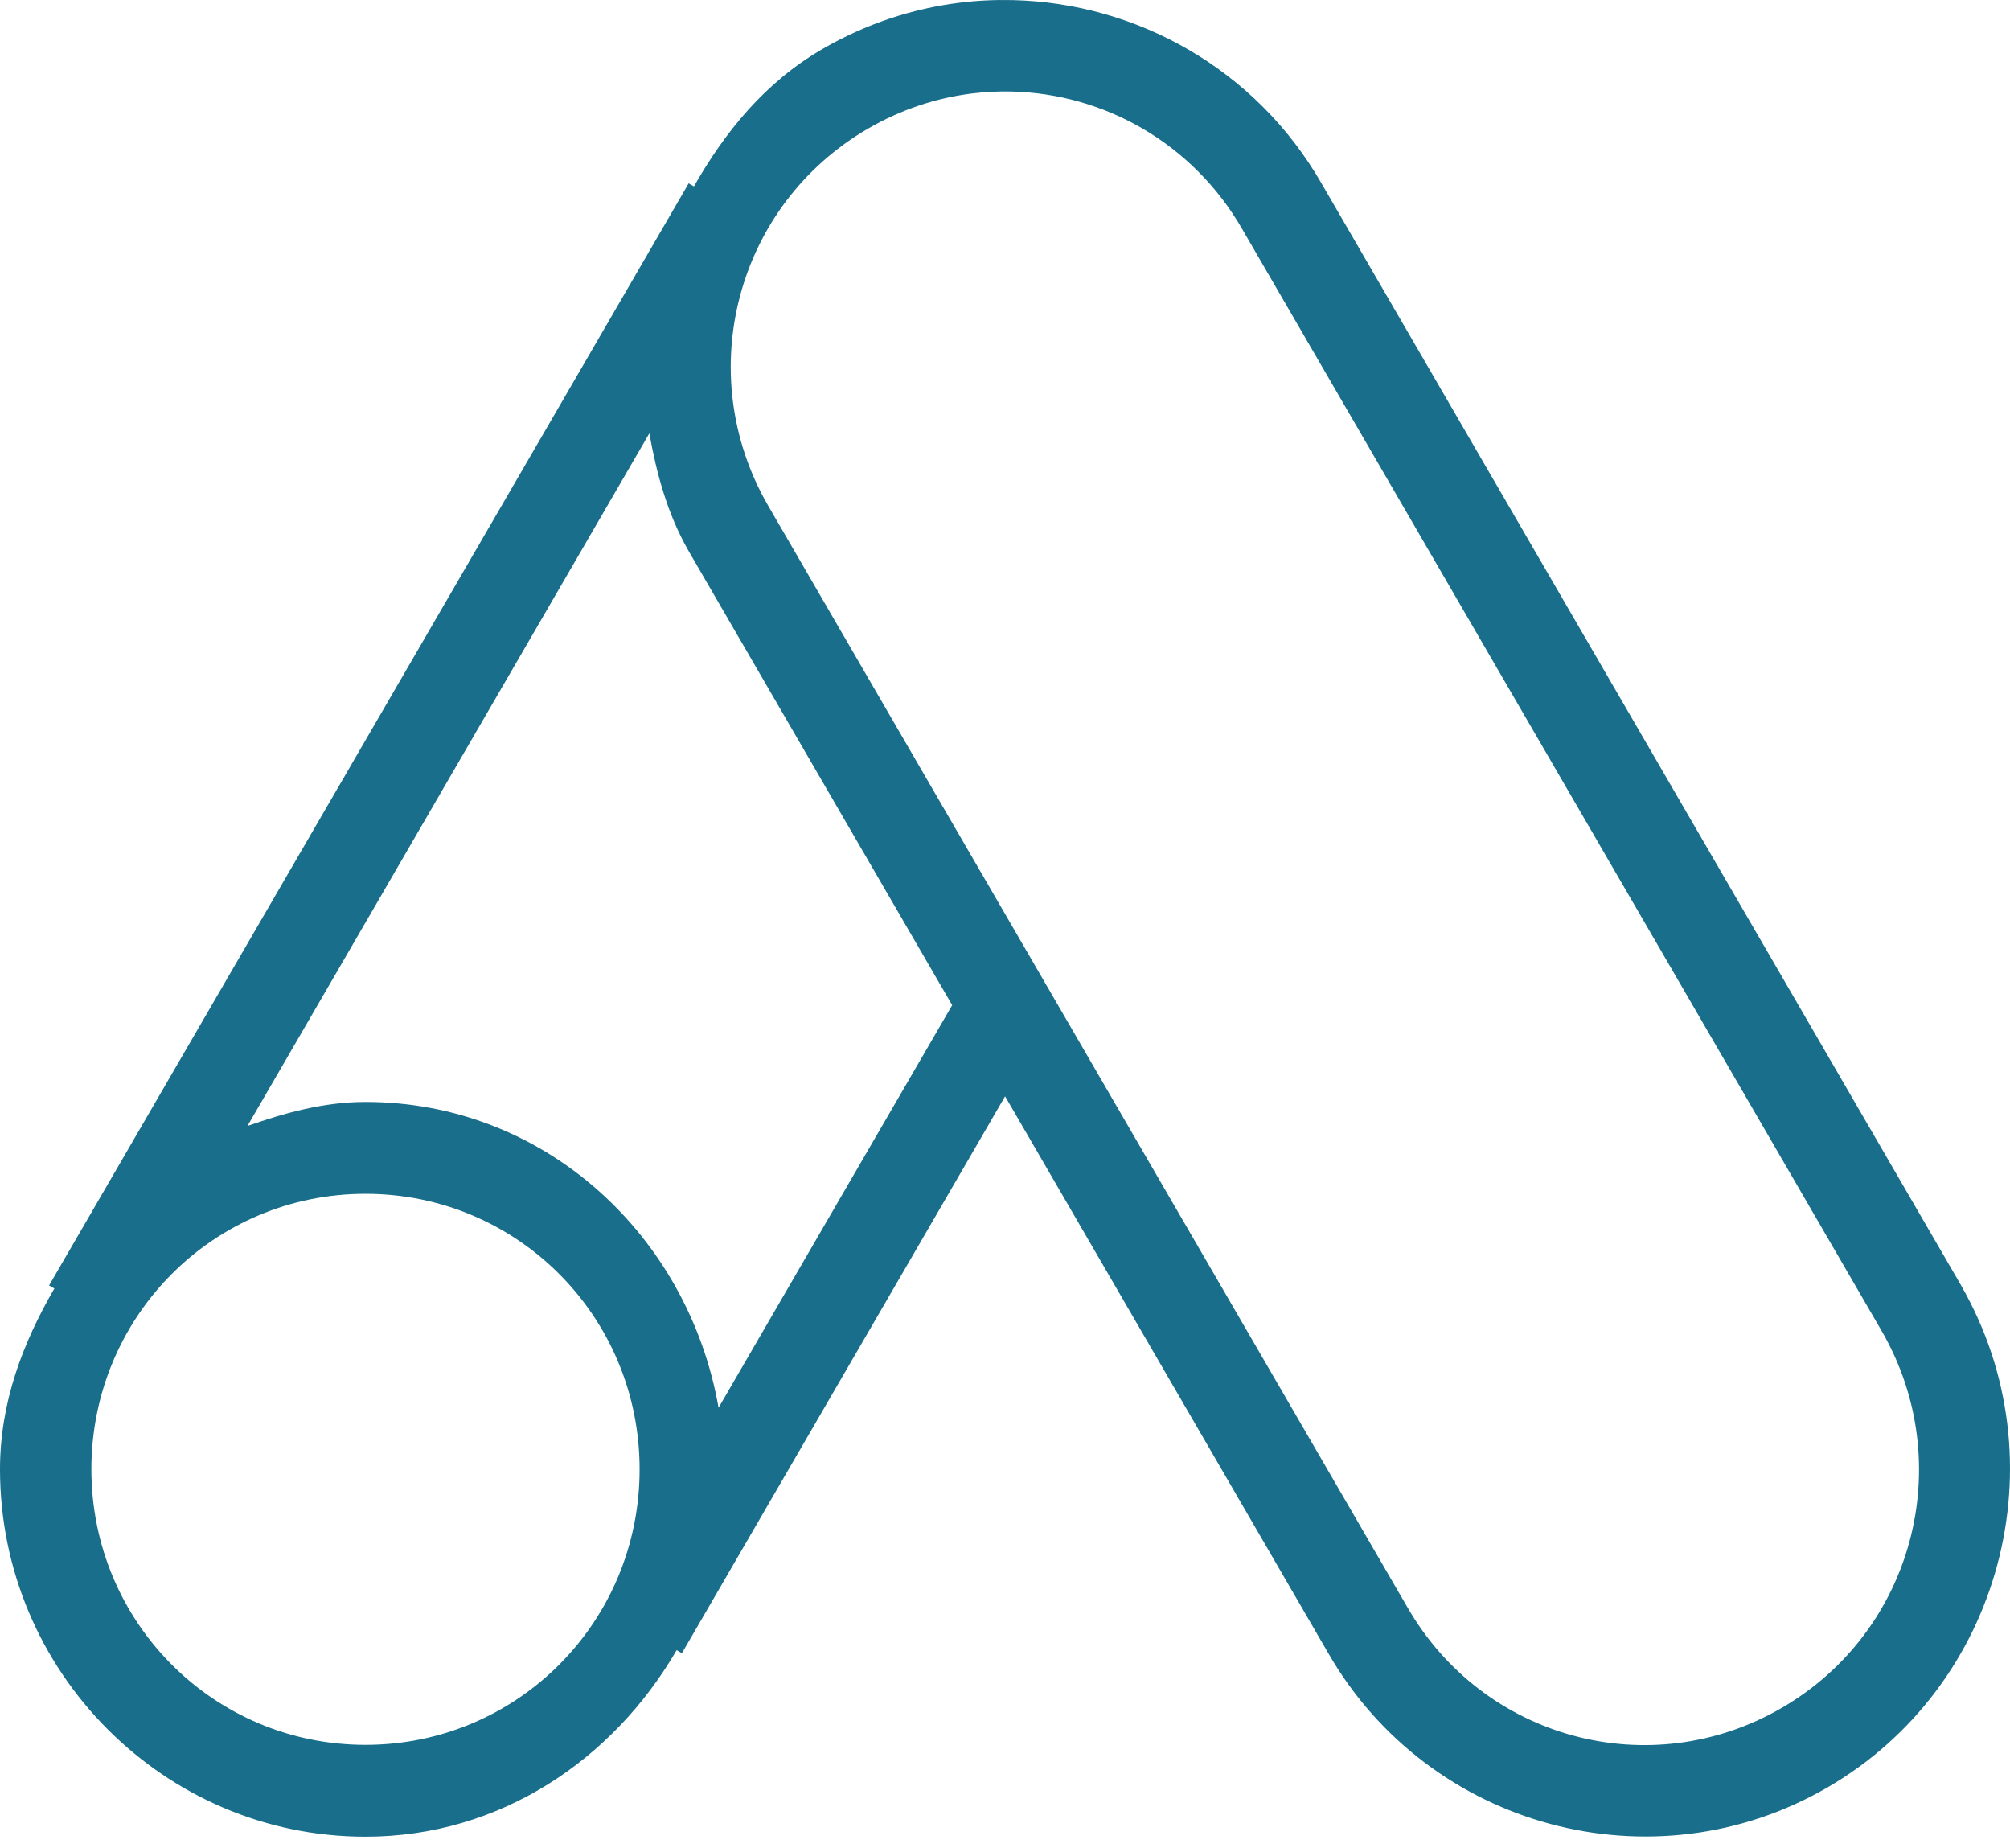 <svg width="161" height="148" viewBox="0 0 161 148" fill="none" xmlns="http://www.w3.org/2000/svg">
<path d="M81.122 0.008C79.709 -0.025 78.291 0.041 76.876 0.216C73.103 0.683 69.361 1.904 65.87 3.93C61.252 6.609 58.066 10.576 55.584 14.927L55.163 14.682L3.931 102.942L4.353 103.186C1.835 107.528 0 112.296 0 117.666C0 133.871 13.15 147.086 29.275 147.086C40.057 147.086 49.118 140.906 54.198 132.147L54.62 132.391L80.507 87.794L106.395 132.391C114.461 146.413 132.417 151.243 146.377 143.143C160.341 135.041 165.153 116.99 157.09 102.956V102.949L105.859 14.697C100.568 5.487 91.012 0.239 81.122 0.008ZM80.986 7.327C88.394 7.486 95.526 11.424 99.519 18.374L99.526 18.381V18.389L150.758 106.648C156.831 117.237 153.251 130.66 142.717 136.772C132.178 142.887 118.812 139.29 112.727 128.699L112.72 128.692L61.495 40.439V40.432L61.488 40.425C55.415 29.836 58.995 16.413 69.529 10.301C72.164 8.772 74.975 7.849 77.805 7.492C78.867 7.359 79.928 7.305 80.986 7.327ZM52.011 34.707C52.597 37.921 53.441 41.132 55.156 44.117V44.124L76.269 80.496L57.557 112.732C55.132 98.957 43.661 88.246 29.275 88.246C25.925 88.246 22.821 89.122 19.819 90.171L52.011 34.707ZM29.275 95.602C41.445 95.602 51.232 105.437 51.232 117.666C51.232 129.896 41.445 139.731 29.275 139.731C17.106 139.731 7.319 129.896 7.319 117.666C7.319 105.437 17.106 95.602 29.275 95.602Z" fill="#186E8B"/>
</svg>
